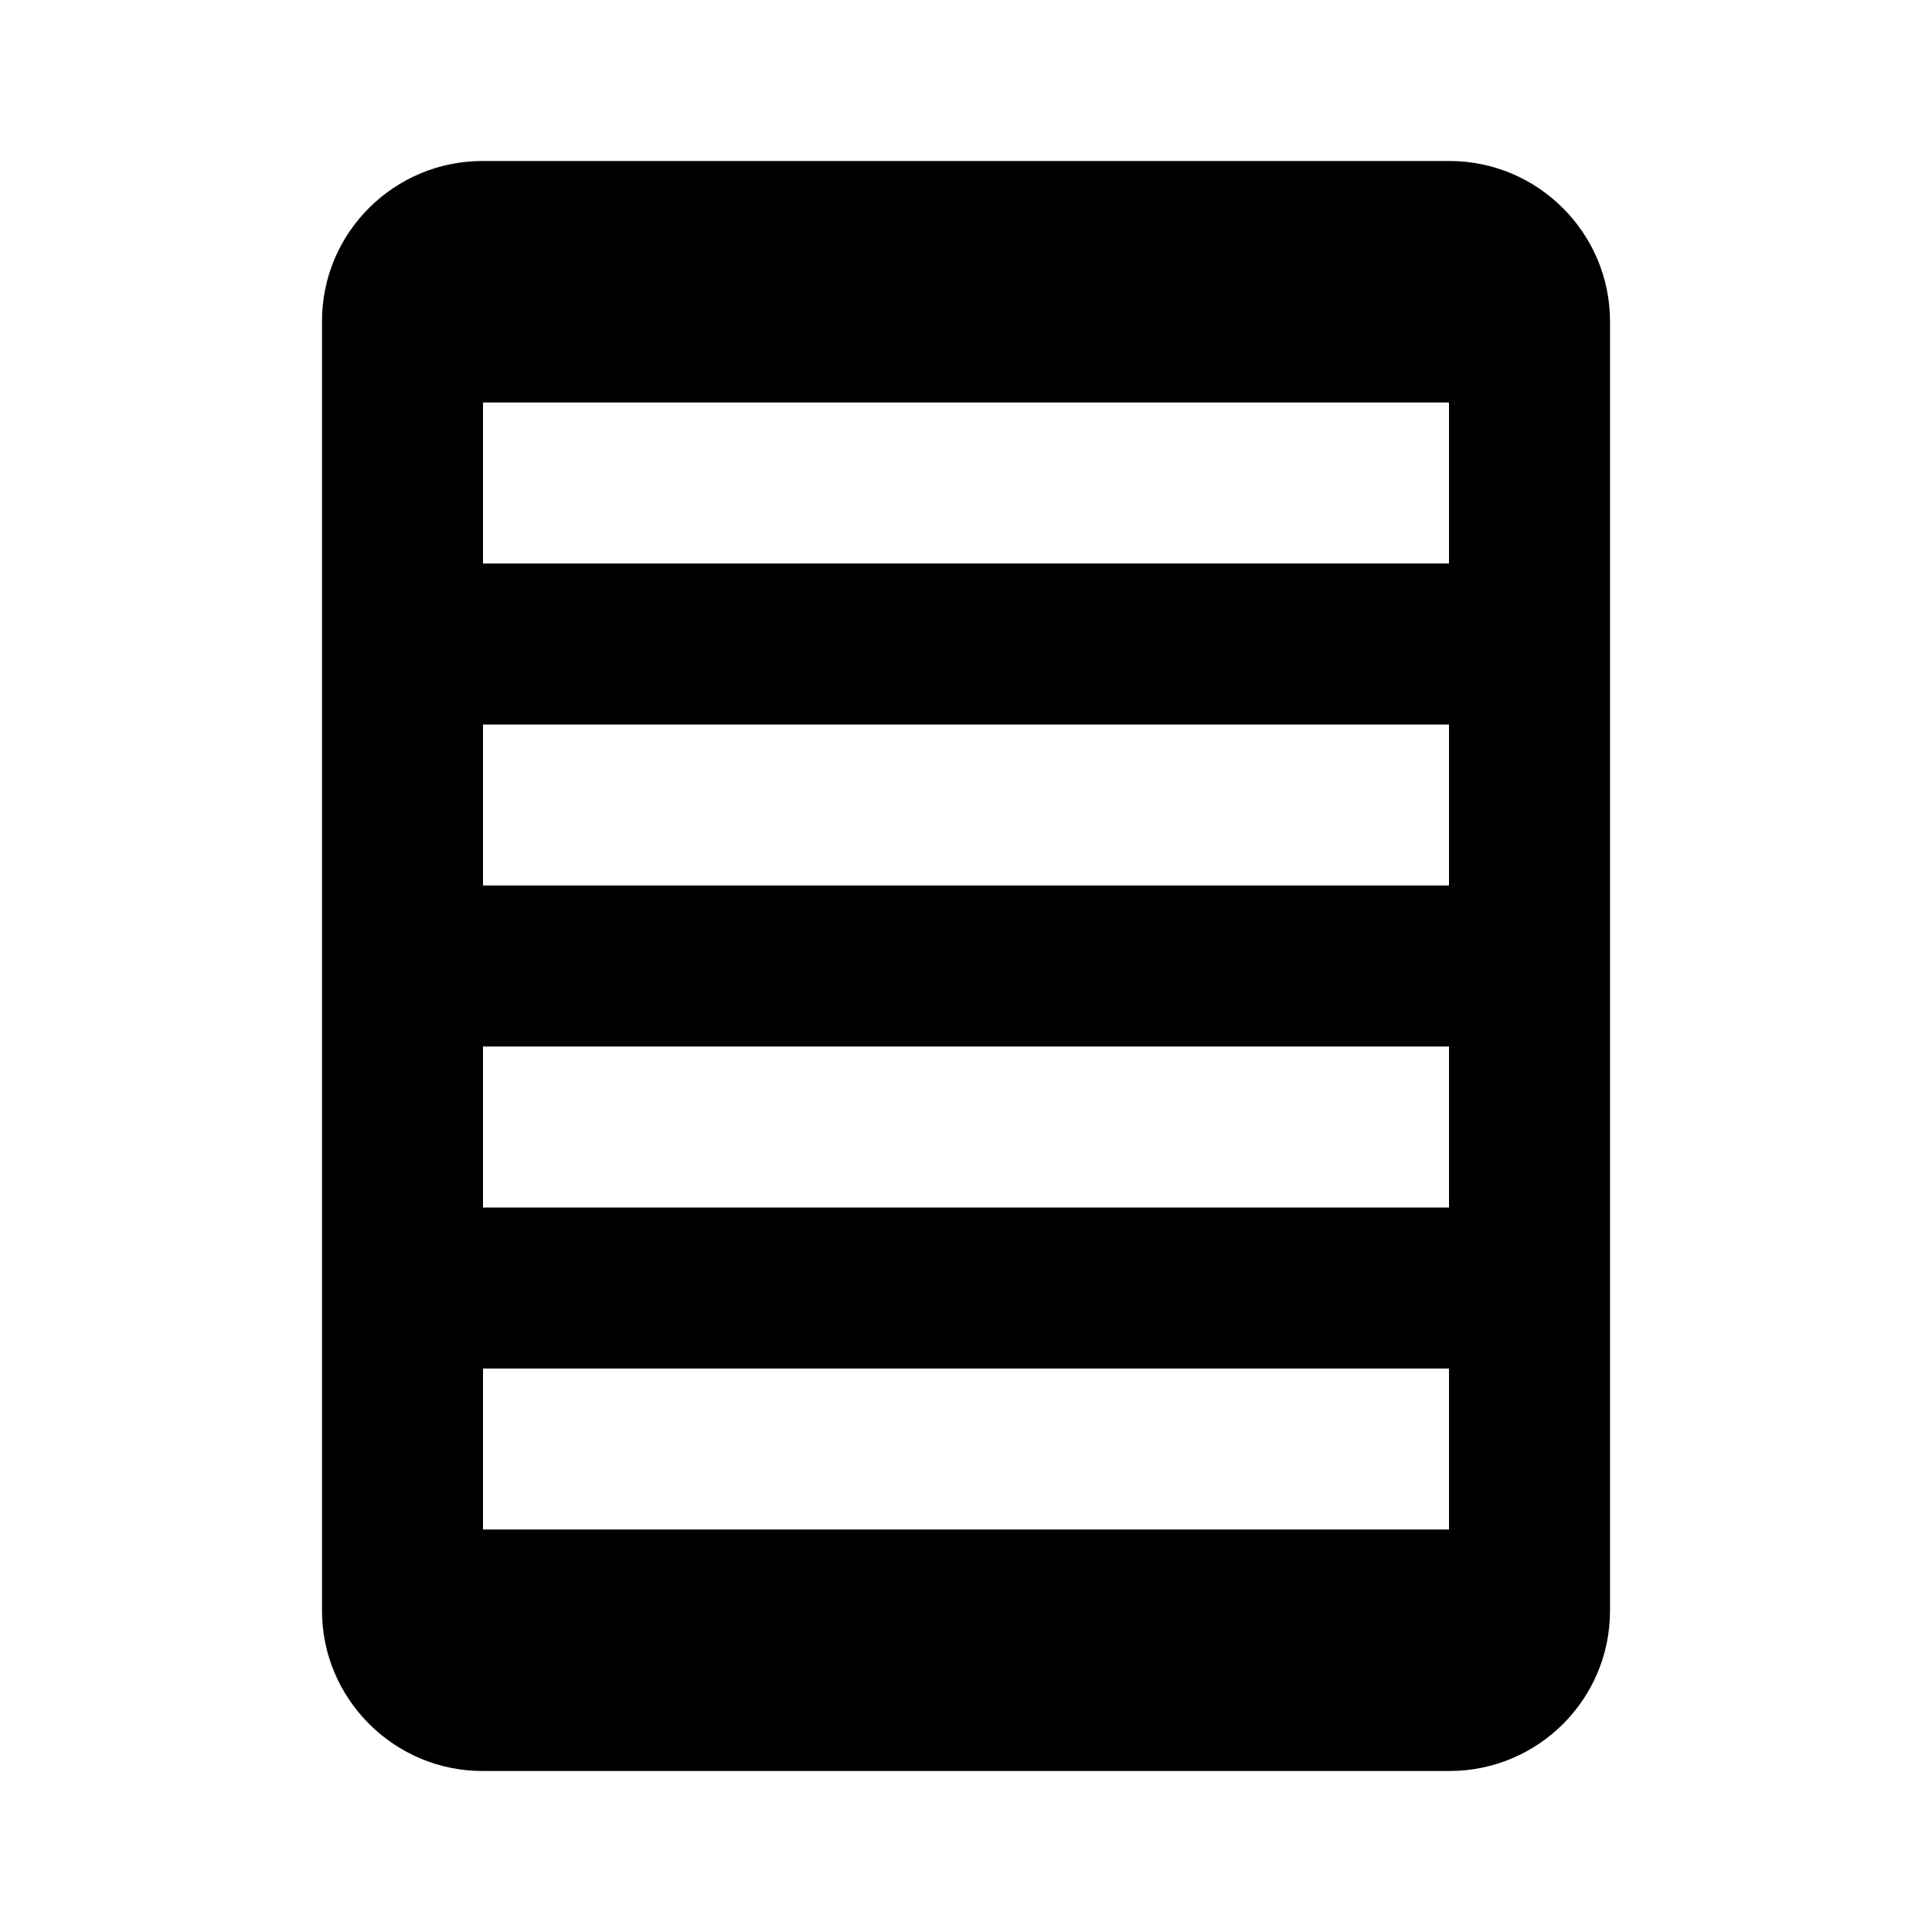 <svg xmlns="http://www.w3.org/2000/svg" viewBox="0 0 24 24">
  <g fill-rule="evenodd">
    <path d="M4 3.99C4 2.89 4.895 2 5.994 2h12.012C19.106 2 20 2.898 20 3.99v16.02c0 1.1-.895 1.99-1.994 1.99H5.994C4.894 22 4 21.102 4 20.01V3.99zM6 5h12v2H6V5zm0 4h12v2H6V9zm0 4h12v2H6v-2zm0 4h12v2H6v-2z"/>
  </g>
</svg>